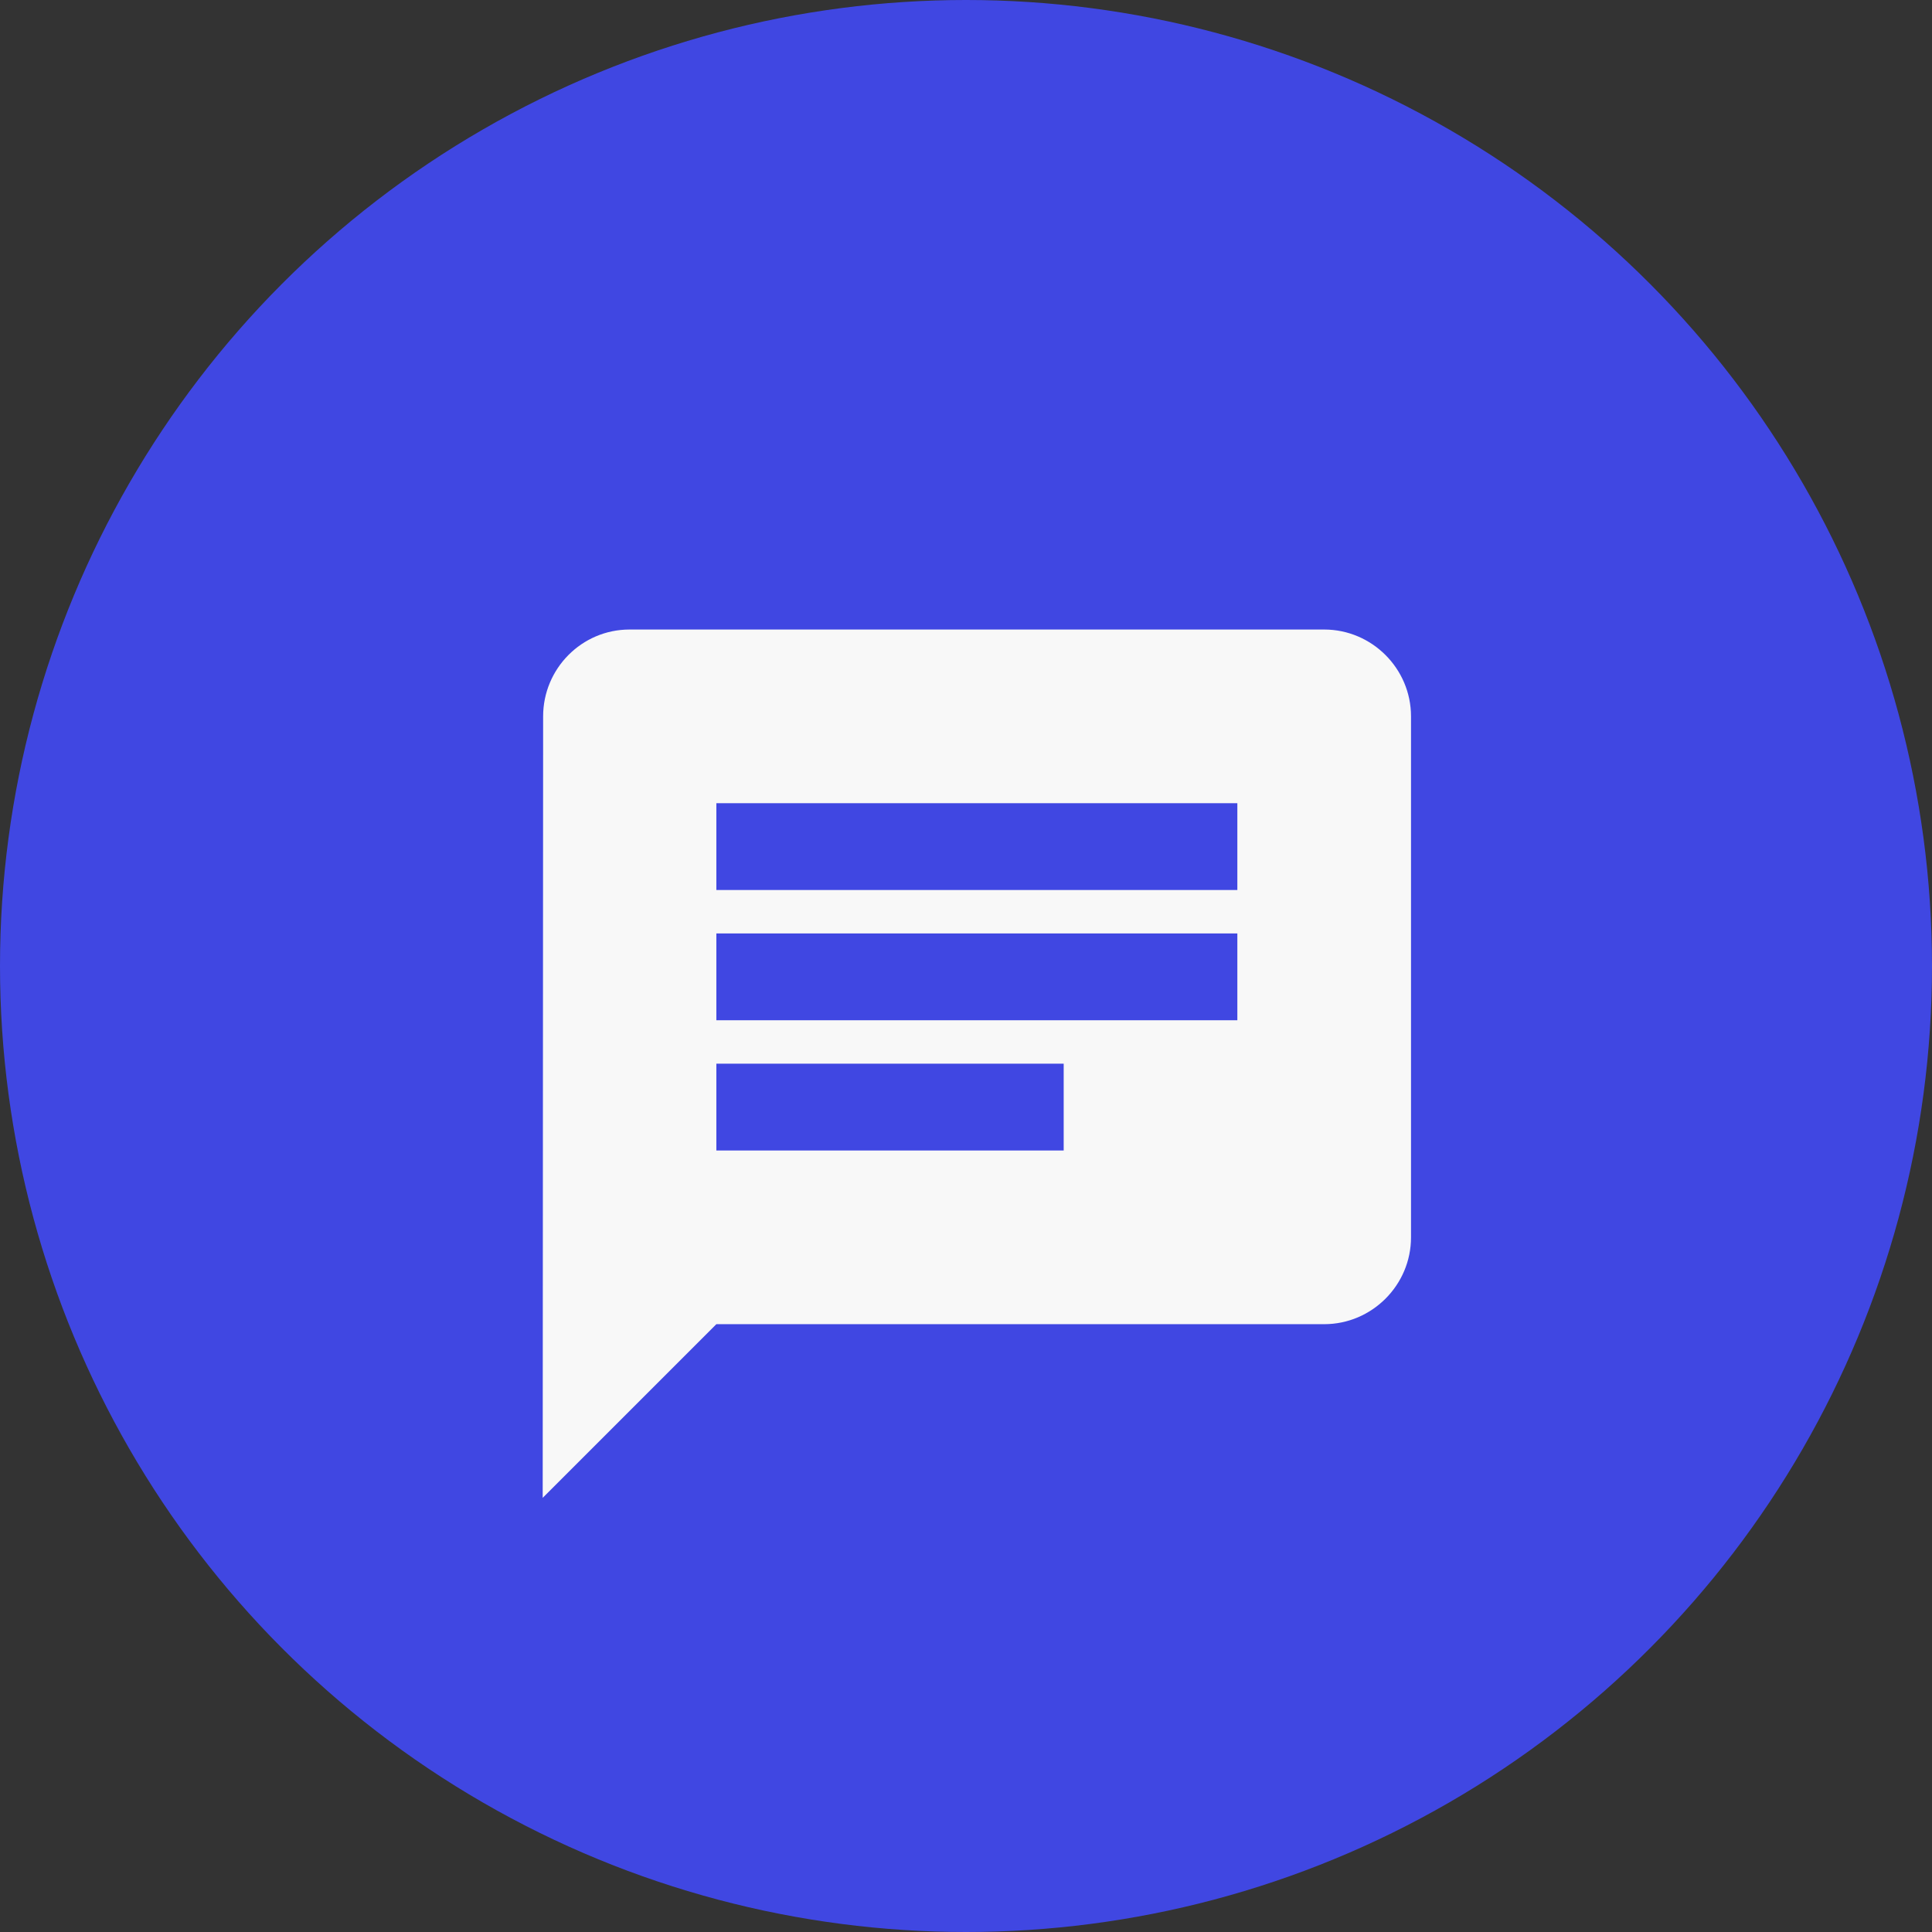 <svg width="89" height="89" viewBox="0 0 89 89" fill="none" xmlns="http://www.w3.org/2000/svg">
<rect x="0" y="0" width="89" height="89" fill="#333333" stroke="none"/>
<circle cx="44.5" cy="44.5" r="44.5" fill="#4047E2"/>
<rect width="40" height="40" transform="translate(25 29)" fill="#4047E2"/>
<path d="M61 29H29C26.8 29 25.02 30.8 25.02 33L25 69L33 61H61C63.2 61 65 59.2 65 57V33C65 30.8 63.2 29 61 29ZM33 43H57V47H33V43ZM49 53H33V49H49V53ZM57 41H33V37H57V41Z" fill="#F8F8F8"/>
</svg>
